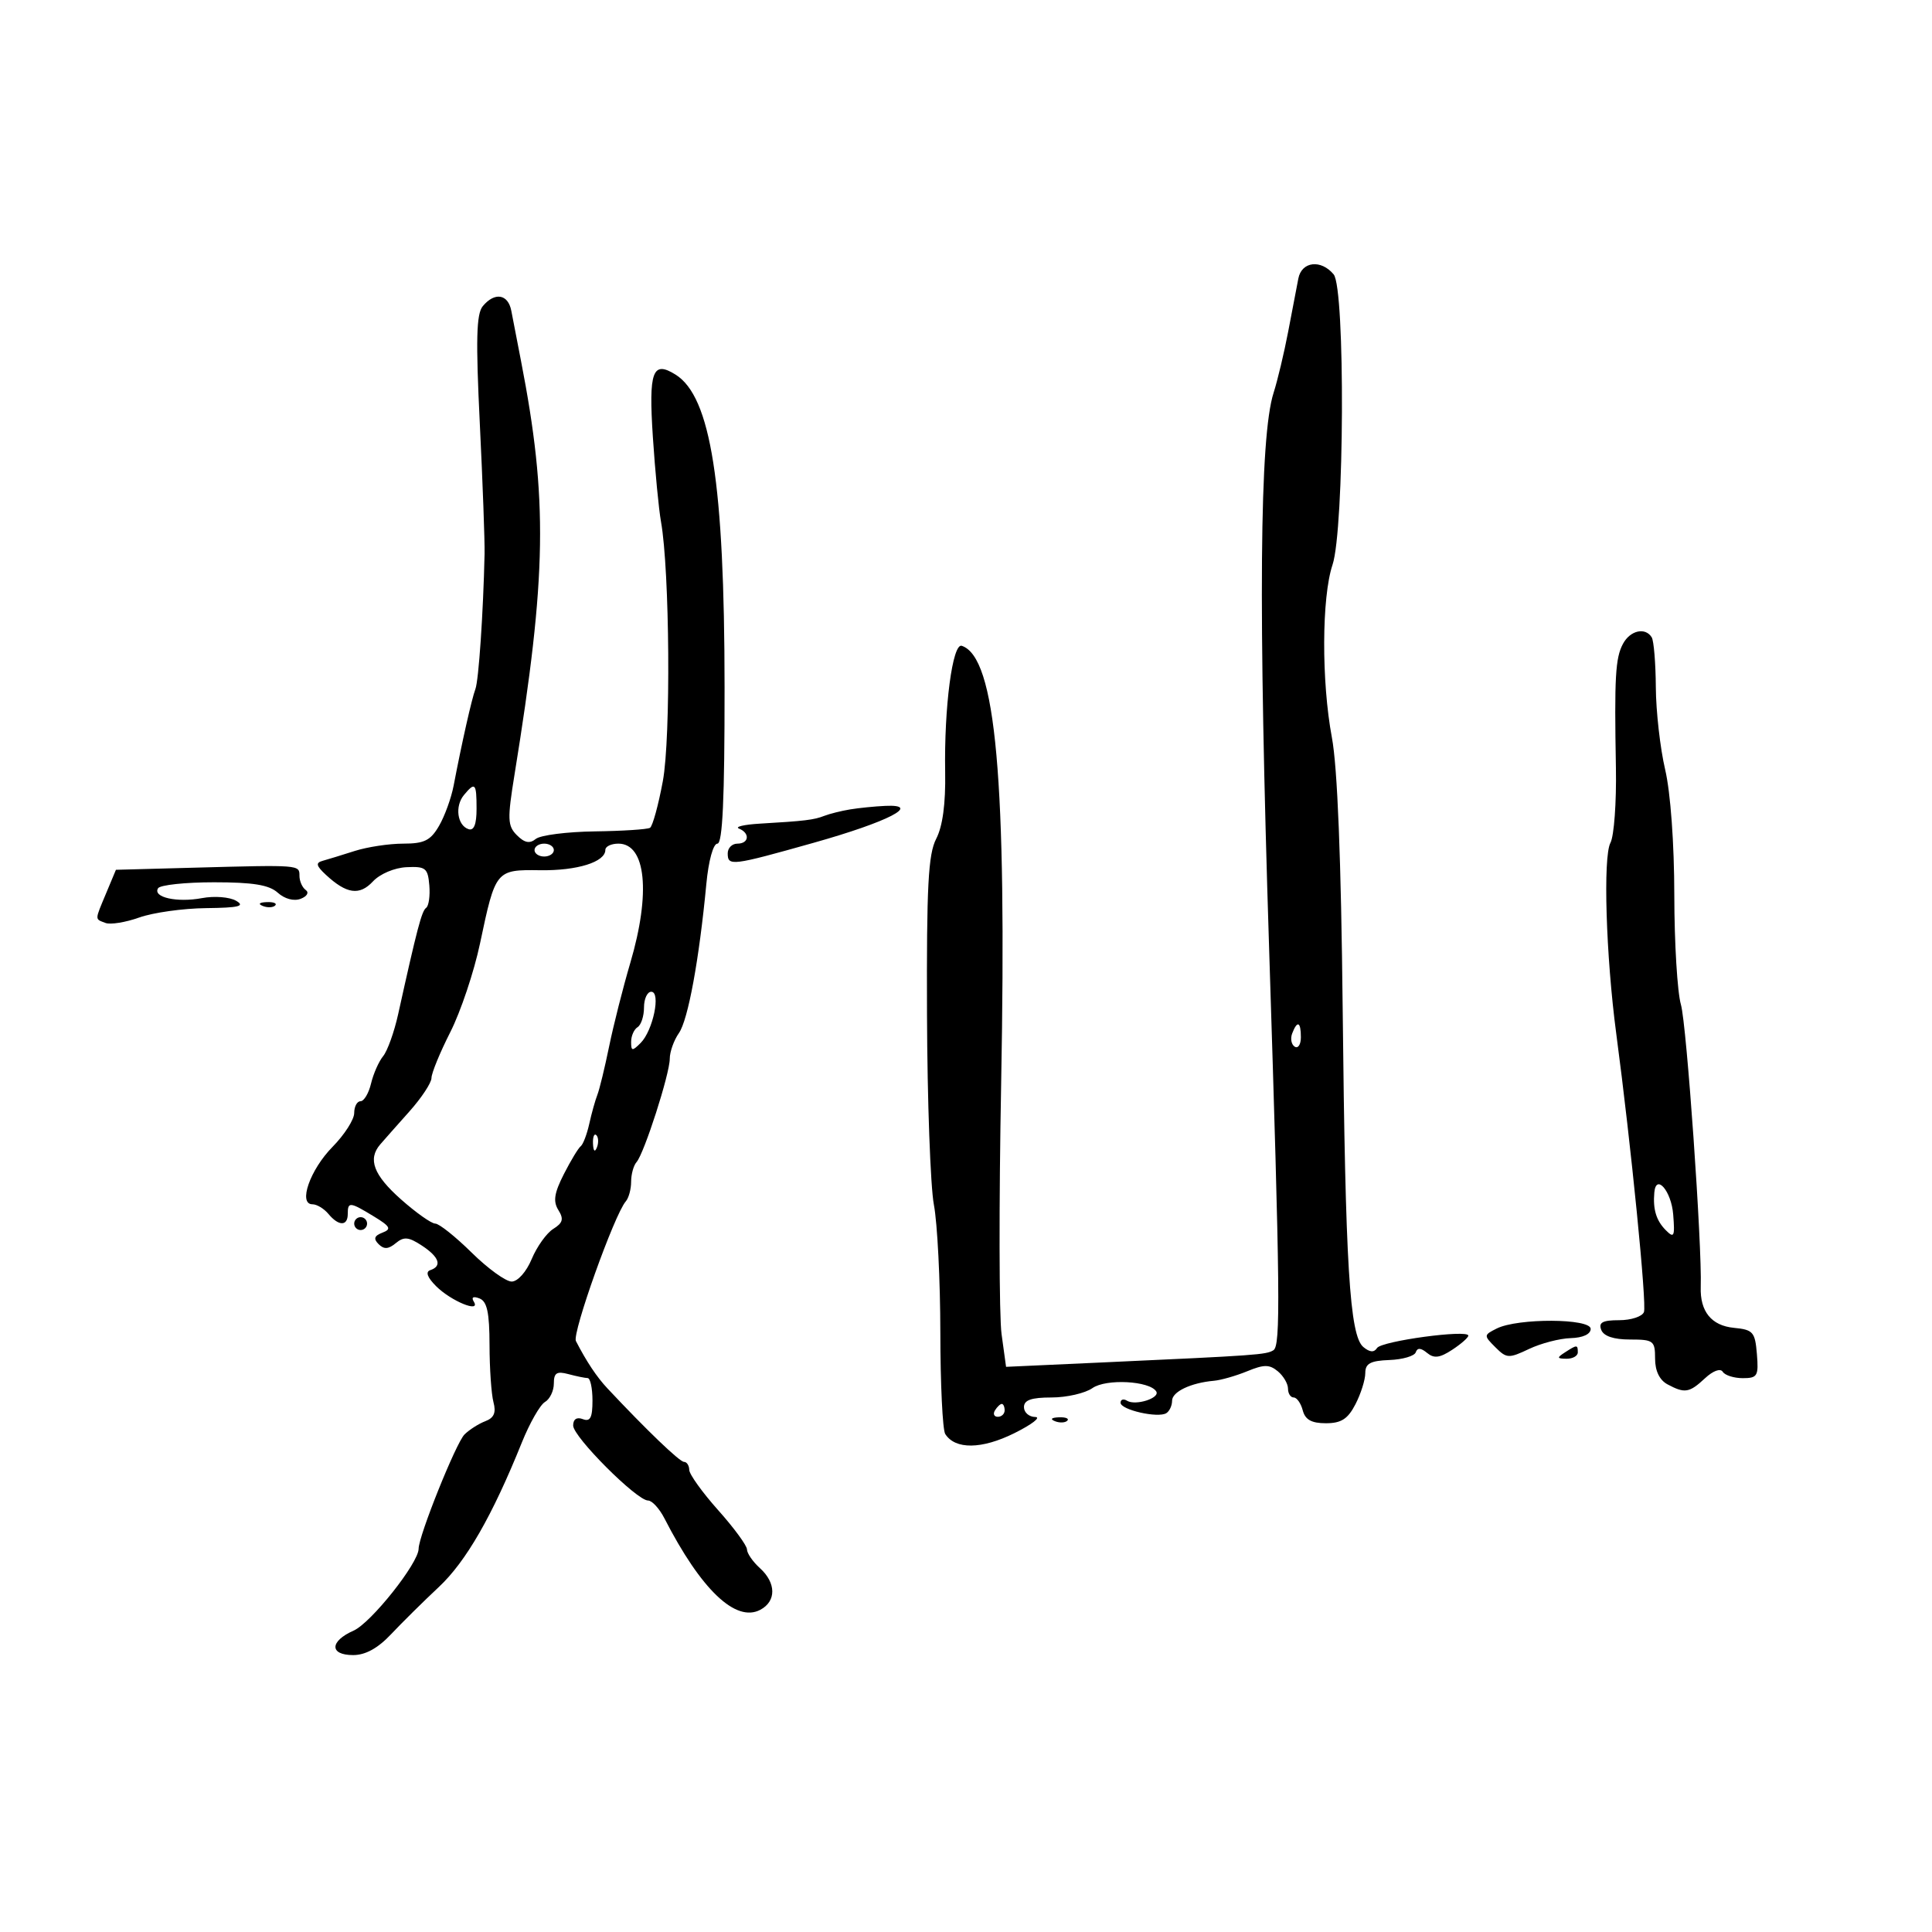 <svg xmlns="http://www.w3.org/2000/svg" width="300" height="300" viewBox="0 0 300 300" version="1.1">
	<path d="M 201.606 43.250 C 201.369 44.487, 200.658 48.200, 200.027 51.500 C 199.396 54.800, 198.376 59.075, 197.761 61 C 195.581 67.822, 195.372 94.164, 197.075 147.500 C 198.787 201.102, 198.870 208.962, 197.734 209.665 C 196.602 210.364, 195.162 210.467, 171.360 211.551 L 156.221 212.241 155.523 207.164 C 155.138 204.371, 155.109 186.880, 155.458 168.293 C 156.344 120.989, 154.642 102.047, 149.345 100.282 C 147.908 99.803, 146.589 109.830, 146.764 119.903 C 146.849 124.792, 146.377 128.303, 145.375 130.242 C 144.131 132.648, 143.872 137.583, 143.944 157.539 C 143.993 170.936, 144.475 184.233, 145.016 187.086 C 145.557 189.939, 146.007 198.849, 146.015 206.886 C 146.024 214.924, 146.366 222.027, 146.775 222.671 C 148.325 225.107, 152.440 225.060, 157.500 222.546 C 160.250 221.180, 161.713 220.048, 160.750 220.031 C 159.787 220.014, 159 219.325, 159 218.500 C 159 217.400, 160.142 217, 163.277 217 C 165.630 217, 168.493 216.343, 169.639 215.540 C 171.754 214.059, 178.521 214.416, 179.539 216.063 C 180.176 217.093, 176.326 218.319, 175.009 217.506 C 174.454 217.163, 174 217.302, 174 217.816 C 174 218.918, 179.801 220.241, 181.103 219.437 C 181.596 219.132, 182 218.264, 182 217.508 C 182 216.109, 184.899 214.725, 188.500 214.405 C 189.600 214.308, 191.926 213.641, 193.670 212.925 C 196.278 211.853, 197.119 211.854, 198.420 212.933 C 199.289 213.655, 200 214.865, 200 215.622 C 200 216.380, 200.398 217, 200.883 217 C 201.369 217, 202.002 217.900, 202.290 219 C 202.669 220.452, 203.654 221, 205.881 221 C 208.267 221, 209.288 220.344, 210.474 218.050 C 211.313 216.427, 212 214.250, 212 213.212 C 212 211.723, 212.791 211.294, 215.743 211.183 C 217.801 211.106, 219.645 210.564, 219.840 209.980 C 220.082 209.253, 220.637 209.284, 221.592 210.077 C 222.670 210.971, 223.563 210.861, 225.495 209.595 C 226.873 208.692, 228 207.703, 228 207.397 C 228 206.405, 214.521 208.232, 213.826 209.319 C 213.365 210.040, 212.696 209.992, 211.704 209.169 C 209.569 207.398, 208.906 196.567, 208.491 156.723 C 208.248 133.373, 207.682 119.140, 206.812 114.500 C 205.182 105.804, 205.229 92.732, 206.908 87.721 C 208.757 82.202, 208.909 44.801, 207.091 42.610 C 205.125 40.241, 202.116 40.592, 201.606 43.250 M 74.967 47.540 C 73.968 48.743, 73.867 52.728, 74.506 65.790 C 74.955 74.980, 75.287 84.075, 75.244 86 C 75.041 95.182, 74.331 105.649, 73.819 107 C 73.255 108.493, 71.714 115.328, 70.438 122 C 70.070 123.925, 69.049 126.737, 68.169 128.250 C 66.849 130.518, 65.875 131, 62.605 131 C 60.426 131, 57.035 131.514, 55.071 132.141 C 53.107 132.769, 50.867 133.457, 50.093 133.670 C 48.988 133.975, 49.095 134.439, 50.593 135.830 C 53.813 138.821, 55.822 139.107, 57.904 136.873 C 58.996 135.701, 61.241 134.747, 63.118 134.657 C 66.090 134.515, 66.438 134.791, 66.664 137.468 C 66.801 139.100, 66.580 140.675, 66.171 140.968 C 65.484 141.460, 64.767 144.187, 61.822 157.500 C 61.214 160.250, 60.166 163.175, 59.493 164 C 58.819 164.825, 57.975 166.738, 57.615 168.250 C 57.256 169.762, 56.520 171, 55.981 171 C 55.441 171, 55 171.825, 55 172.833 C 55 173.842, 53.487 176.204, 51.637 178.083 C 48.140 181.635, 46.263 187, 48.516 187 C 49.198 187, 50.315 187.675, 51 188.500 C 52.595 190.422, 54 190.422, 54 188.500 C 54 186.582, 54.312 186.611, 58.030 188.872 C 60.616 190.445, 60.833 190.850, 59.387 191.405 C 58.112 191.894, 57.957 192.357, 58.790 193.190 C 59.624 194.024, 60.314 193.984, 61.453 193.039 C 62.713 191.994, 63.442 192.060, 65.495 193.405 C 68.206 195.181, 68.695 196.602, 66.813 197.229 C 66.040 197.487, 66.354 198.354, 67.714 199.714 C 70.033 202.033, 74.705 203.950, 73.573 202.119 C 73.149 201.432, 73.475 201.245, 74.448 201.618 C 75.633 202.073, 76.003 203.785, 76.014 208.857 C 76.021 212.511, 76.297 216.507, 76.627 217.738 C 77.061 219.355, 76.710 220.172, 75.363 220.682 C 74.339 221.070, 72.884 221.997, 72.131 222.741 C 70.807 224.051, 65.011 238.484, 65.004 240.491 C 64.996 242.712, 57.616 252.002, 54.908 253.201 C 51.178 254.852, 51.139 257, 54.839 257 C 56.749 257, 58.680 255.936, 60.737 253.750 C 62.419 251.963, 65.753 248.666, 68.147 246.426 C 72.367 242.476, 76.456 235.357, 81.028 224 C 82.246 220.975, 83.863 218.140, 84.621 217.700 C 85.380 217.260, 86 215.970, 86 214.834 C 86 213.178, 86.448 212.887, 88.250 213.370 C 89.487 213.701, 90.838 213.979, 91.250 213.986 C 91.662 213.994, 92 215.561, 92 217.469 C 92 220.141, 91.656 220.805, 90.500 220.362 C 89.559 220.001, 89 220.371, 89 221.356 C 89 223.113, 98.869 232.997, 100.625 232.999 C 101.244 233, 102.385 234.238, 103.161 235.750 C 108.866 246.868, 114.255 252.004, 118.074 249.961 C 120.564 248.628, 120.531 245.791, 118 243.500 C 116.900 242.505, 115.996 241.197, 115.991 240.595 C 115.986 239.993, 113.973 237.250, 111.518 234.500 C 109.063 231.750, 107.042 228.938, 107.027 228.250 C 107.012 227.563, 106.647 227, 106.215 227 C 105.537 227, 100.381 222.052, 94.314 215.578 C 92.656 213.809, 91.077 211.437, 89.427 208.237 C 88.811 207.043, 95.406 188.574, 97.171 186.550 C 97.627 186.027, 98 184.655, 98 183.500 C 98 182.345, 98.379 180.973, 98.841 180.450 C 100.029 179.109, 104 166.756, 104 164.402 C 104 163.326, 104.640 161.532, 105.421 160.416 C 106.843 158.387, 108.567 149.011, 109.681 137.250 C 110.024 133.641, 110.749 131, 111.398 131 C 112.200 131, 112.519 124.044, 112.511 106.750 C 112.497 75.071, 110.385 61.595, 104.899 58.169 C 101.320 55.934, 100.704 57.634, 101.378 67.888 C 101.726 73.174, 102.293 79.075, 102.637 81 C 103.995 88.591, 104.181 114.543, 102.925 121.295 C 102.231 125.033, 101.335 128.293, 100.934 128.541 C 100.534 128.788, 96.673 129.039, 92.353 129.098 C 88.034 129.157, 83.915 129.683, 83.200 130.267 C 82.254 131.039, 81.454 130.883, 80.266 129.694 C 78.809 128.238, 78.769 127.218, 79.894 120.280 C 84.910 89.341, 85.093 77.599, 80.894 56 C 80.306 52.975, 79.631 49.487, 79.394 48.250 C 78.894 45.648, 76.814 45.315, 74.967 47.540 M 252.014 99.973 C 250.834 102.178, 250.667 105.124, 250.918 119.231 C 251.013 124.583, 250.631 129.822, 250.068 130.873 C 248.900 133.056, 249.368 148.449, 250.970 160.500 C 253.273 177.829, 255.731 202.537, 255.271 203.735 C 255.004 204.431, 253.273 205, 251.424 205 C 248.847 205, 248.197 205.350, 248.638 206.500 C 249.014 207.478, 250.569 208, 253.107 208 C 256.756 208, 257 208.186, 257 210.965 C 257 212.873, 257.690 214.299, 258.934 214.965 C 261.617 216.400, 262.316 216.286, 264.759 214.010 C 266.005 212.849, 267.149 212.433, 267.506 213.010 C 267.843 213.555, 269.244 214, 270.619 214 C 272.898 214, 273.093 213.667, 272.810 210.250 C 272.527 206.827, 272.217 206.473, 269.251 206.187 C 265.747 205.849, 263.959 203.645, 264.090 199.825 C 264.310 193.419, 261.898 159.046, 261.015 156.007 C 260.457 154.085, 259.993 146.435, 259.985 139.007 C 259.976 130.970, 259.401 123.070, 258.565 119.500 C 257.792 116.200, 257.140 110.446, 257.116 106.714 C 257.093 102.982, 256.805 99.494, 256.478 98.964 C 255.482 97.352, 253.133 97.883, 252.014 99.973 M 72.040 123.452 C 70.601 125.186, 71.001 128.168, 72.750 128.750 C 73.595 129.032, 74 128.005, 74 125.583 C 74 121.594, 73.780 121.355, 72.040 123.452 M 132 125.685 C 130.625 125.912, 128.825 126.362, 128 126.684 C 126.386 127.315, 124.976 127.486, 118 127.894 C 115.525 128.039, 114.063 128.385, 114.750 128.662 C 116.491 129.365, 116.316 131, 114.500 131 C 113.675 131, 113 131.675, 113 132.500 C 113 134.531, 113.584 134.460, 126.359 130.863 C 137.918 127.609, 143.226 124.871, 137.464 125.136 C 135.834 125.211, 133.375 125.458, 132 125.685 M 83 132 C 83 132.550, 83.675 133, 84.500 133 C 85.325 133, 86 132.550, 86 132 C 86 131.450, 85.325 131, 84.500 131 C 83.675 131, 83 131.450, 83 132 M 94 131.965 C 94 133.850, 89.654 135.210, 83.891 135.129 C 76.983 135.032, 76.948 135.074, 74.537 146.500 C 73.608 150.900, 71.533 157.094, 69.924 160.265 C 68.316 163.435, 67 166.641, 67 167.389 C 67 168.137, 65.442 170.493, 63.538 172.624 C 61.634 174.756, 59.609 177.044, 59.038 177.708 C 57.077 179.990, 58.007 182.458, 62.250 186.224 C 64.587 188.299, 66.988 189.998, 67.585 189.999 C 68.182 189.999, 70.724 192.025, 73.235 194.500 C 75.745 196.975, 78.543 199, 79.451 199 C 80.393 199, 81.730 197.497, 82.564 195.500 C 83.369 193.575, 84.875 191.471, 85.911 190.823 C 87.406 189.890, 87.570 189.284, 86.702 187.895 C 85.861 186.548, 86.058 185.260, 87.554 182.321 C 88.624 180.220, 89.802 178.270, 90.171 177.990 C 90.540 177.709, 91.140 176.134, 91.504 174.490 C 91.869 172.845, 92.434 170.825, 92.760 170 C 93.086 169.175, 93.906 165.800, 94.582 162.500 C 95.259 159.200, 96.741 153.350, 97.877 149.500 C 101.073 138.664, 100.306 131, 96.025 131 C 94.911 131, 94 131.434, 94 131.965 M 30.251 134.731 L 18.001 135.062 16.501 138.653 C 14.686 142.995, 14.695 142.669, 16.381 143.316 C 17.141 143.608, 19.503 143.225, 21.631 142.467 C 23.759 141.708, 28.425 141.054, 32 141.013 C 37.103 140.955, 38.106 140.710, 36.668 139.874 C 35.654 139.285, 33.288 139.099, 31.374 139.458 C 27.481 140.188, 23.675 139.336, 24.544 137.928 C 24.860 137.418, 28.769 137, 33.230 137 C 39.308 137, 41.792 137.407, 43.134 138.621 C 44.200 139.586, 45.638 139.969, 46.685 139.567 C 47.684 139.184, 48.024 138.592, 47.472 138.196 C 46.937 137.813, 46.500 136.825, 46.500 136 C 46.500 134.281, 46.598 134.289, 30.251 134.731 M 40.813 140.683 C 41.534 140.972, 42.397 140.936, 42.729 140.604 C 43.061 140.272, 42.471 140.036, 41.417 140.079 C 40.252 140.127, 40.015 140.364, 40.813 140.683 M 100 156.441 C 100 157.784, 99.550 159.160, 99 159.500 C 98.450 159.840, 98 160.863, 98 161.773 C 98 163.234, 98.174 163.254, 99.478 161.951 C 101.405 160.023, 102.653 154, 101.125 154 C 100.506 154, 100 155.098, 100 156.441 M 200.651 160.468 C 200.341 161.275, 200.518 162.202, 201.044 162.527 C 201.570 162.852, 202 162.191, 202 161.059 C 202 158.644, 201.444 158.401, 200.651 160.468 M 92.079 177.583 C 92.127 178.748, 92.364 178.985, 92.683 178.188 C 92.972 177.466, 92.936 176.603, 92.604 176.271 C 92.272 175.939, 92.036 176.529, 92.079 177.583 M 256.882 185.167 C 256.650 187.772, 257.177 189.520, 258.641 191 C 259.954 192.328, 260.088 192.051, 259.812 188.577 C 259.522 184.937, 257.148 182.173, 256.882 185.167 M 55 190 C 55 190.550, 55.450 191, 56 191 C 56.550 191, 57 190.550, 57 190 C 57 189.450, 56.550 189, 56 189 C 55.450 189, 55 189.450, 55 190 M 232.416 206.289 C 230.381 207.307, 230.376 207.376, 232.198 209.198 C 233.946 210.946, 234.275 210.963, 237.426 209.468 C 239.276 208.590, 242.186 207.832, 243.895 207.784 C 245.789 207.730, 247 207.170, 247 206.348 C 247 204.704, 235.675 204.658, 232.416 206.289 M 243 210 C 241.718 210.828, 241.754 210.972, 243.250 210.985 C 244.213 210.993, 245 210.550, 245 210 C 245 208.780, 244.887 208.780, 243 210 M 154.500 219 C 154.160 219.550, 154.359 220, 154.941 220 C 155.523 220, 156 219.550, 156 219 C 156 218.450, 155.802 218, 155.559 218 C 155.316 218, 154.840 218.450, 154.500 219 M 163.813 220.683 C 164.534 220.972, 165.397 220.936, 165.729 220.604 C 166.061 220.272, 165.471 220.036, 164.417 220.079 C 163.252 220.127, 163.015 220.364, 163.813 220.683" stroke="none" fill="black" fill-rule="evenodd"/>
</svg>